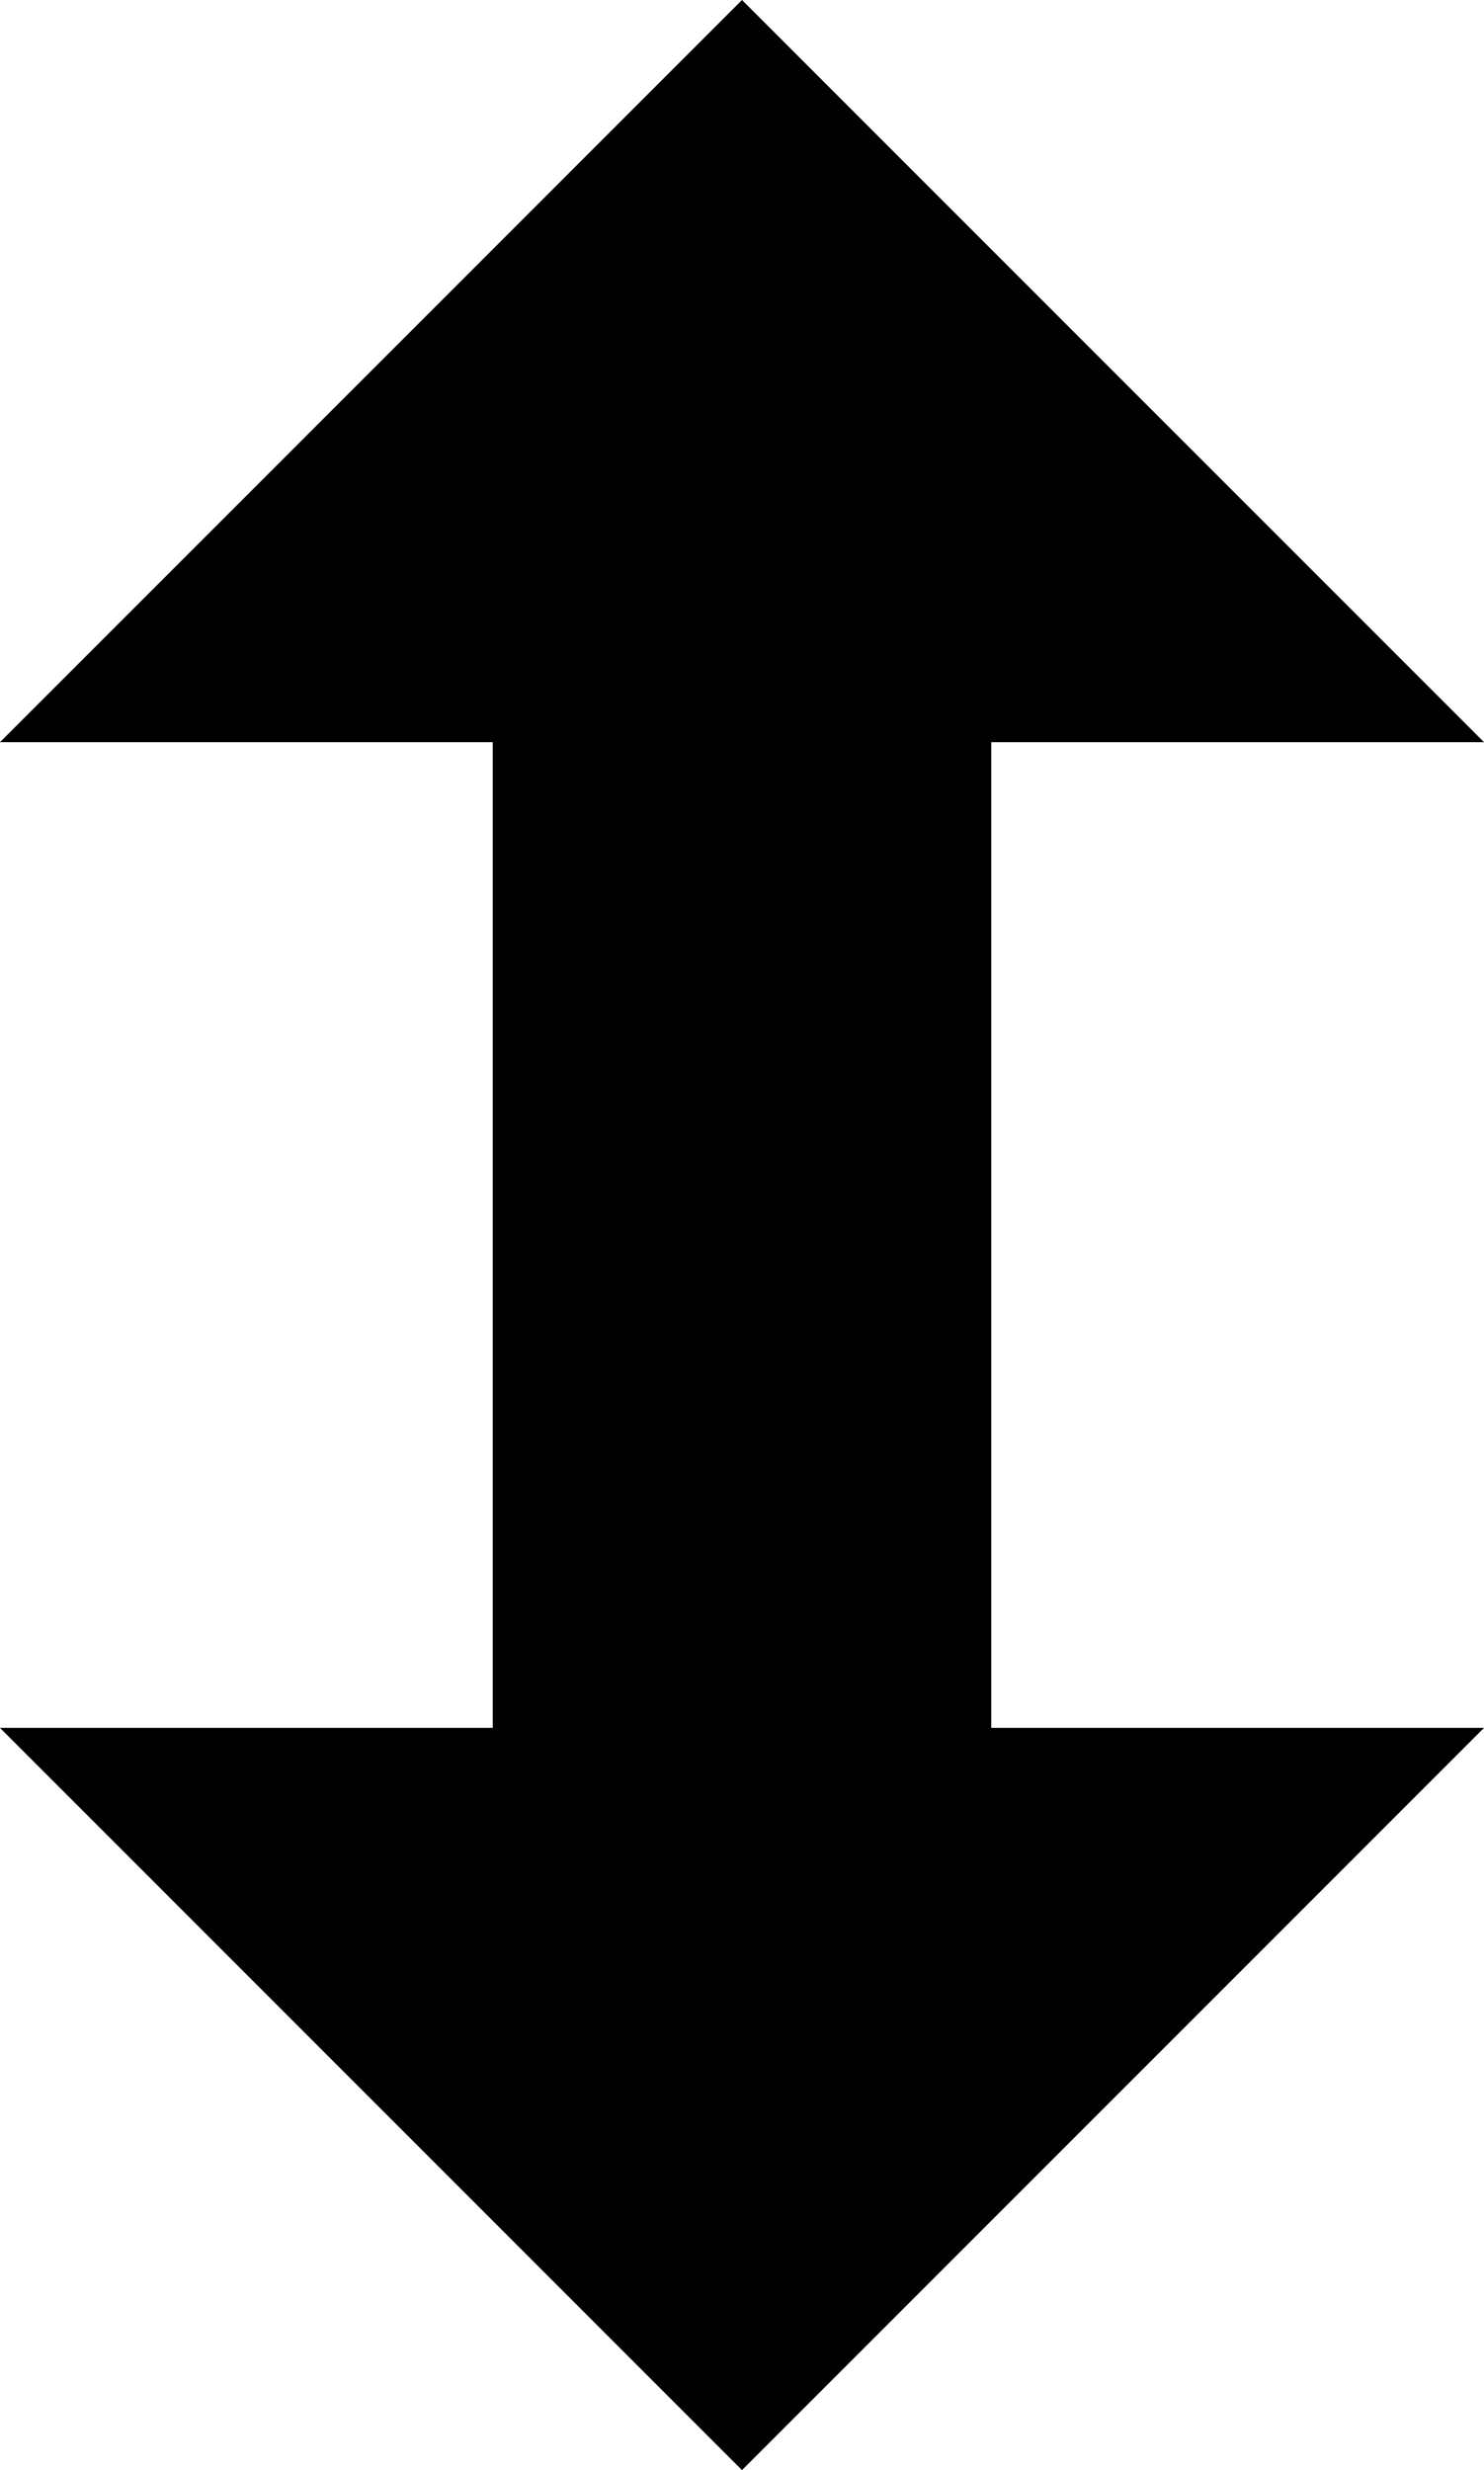 <svg xmlns="http://www.w3.org/2000/svg" viewBox="128 -21 256 426">
      <g transform="scale(1 -1) translate(0 -384)">
        <path d="M213 277H128L256 405L384 277H299V107H384L256 -21L128 107H213Z" />
      </g>
    </svg>